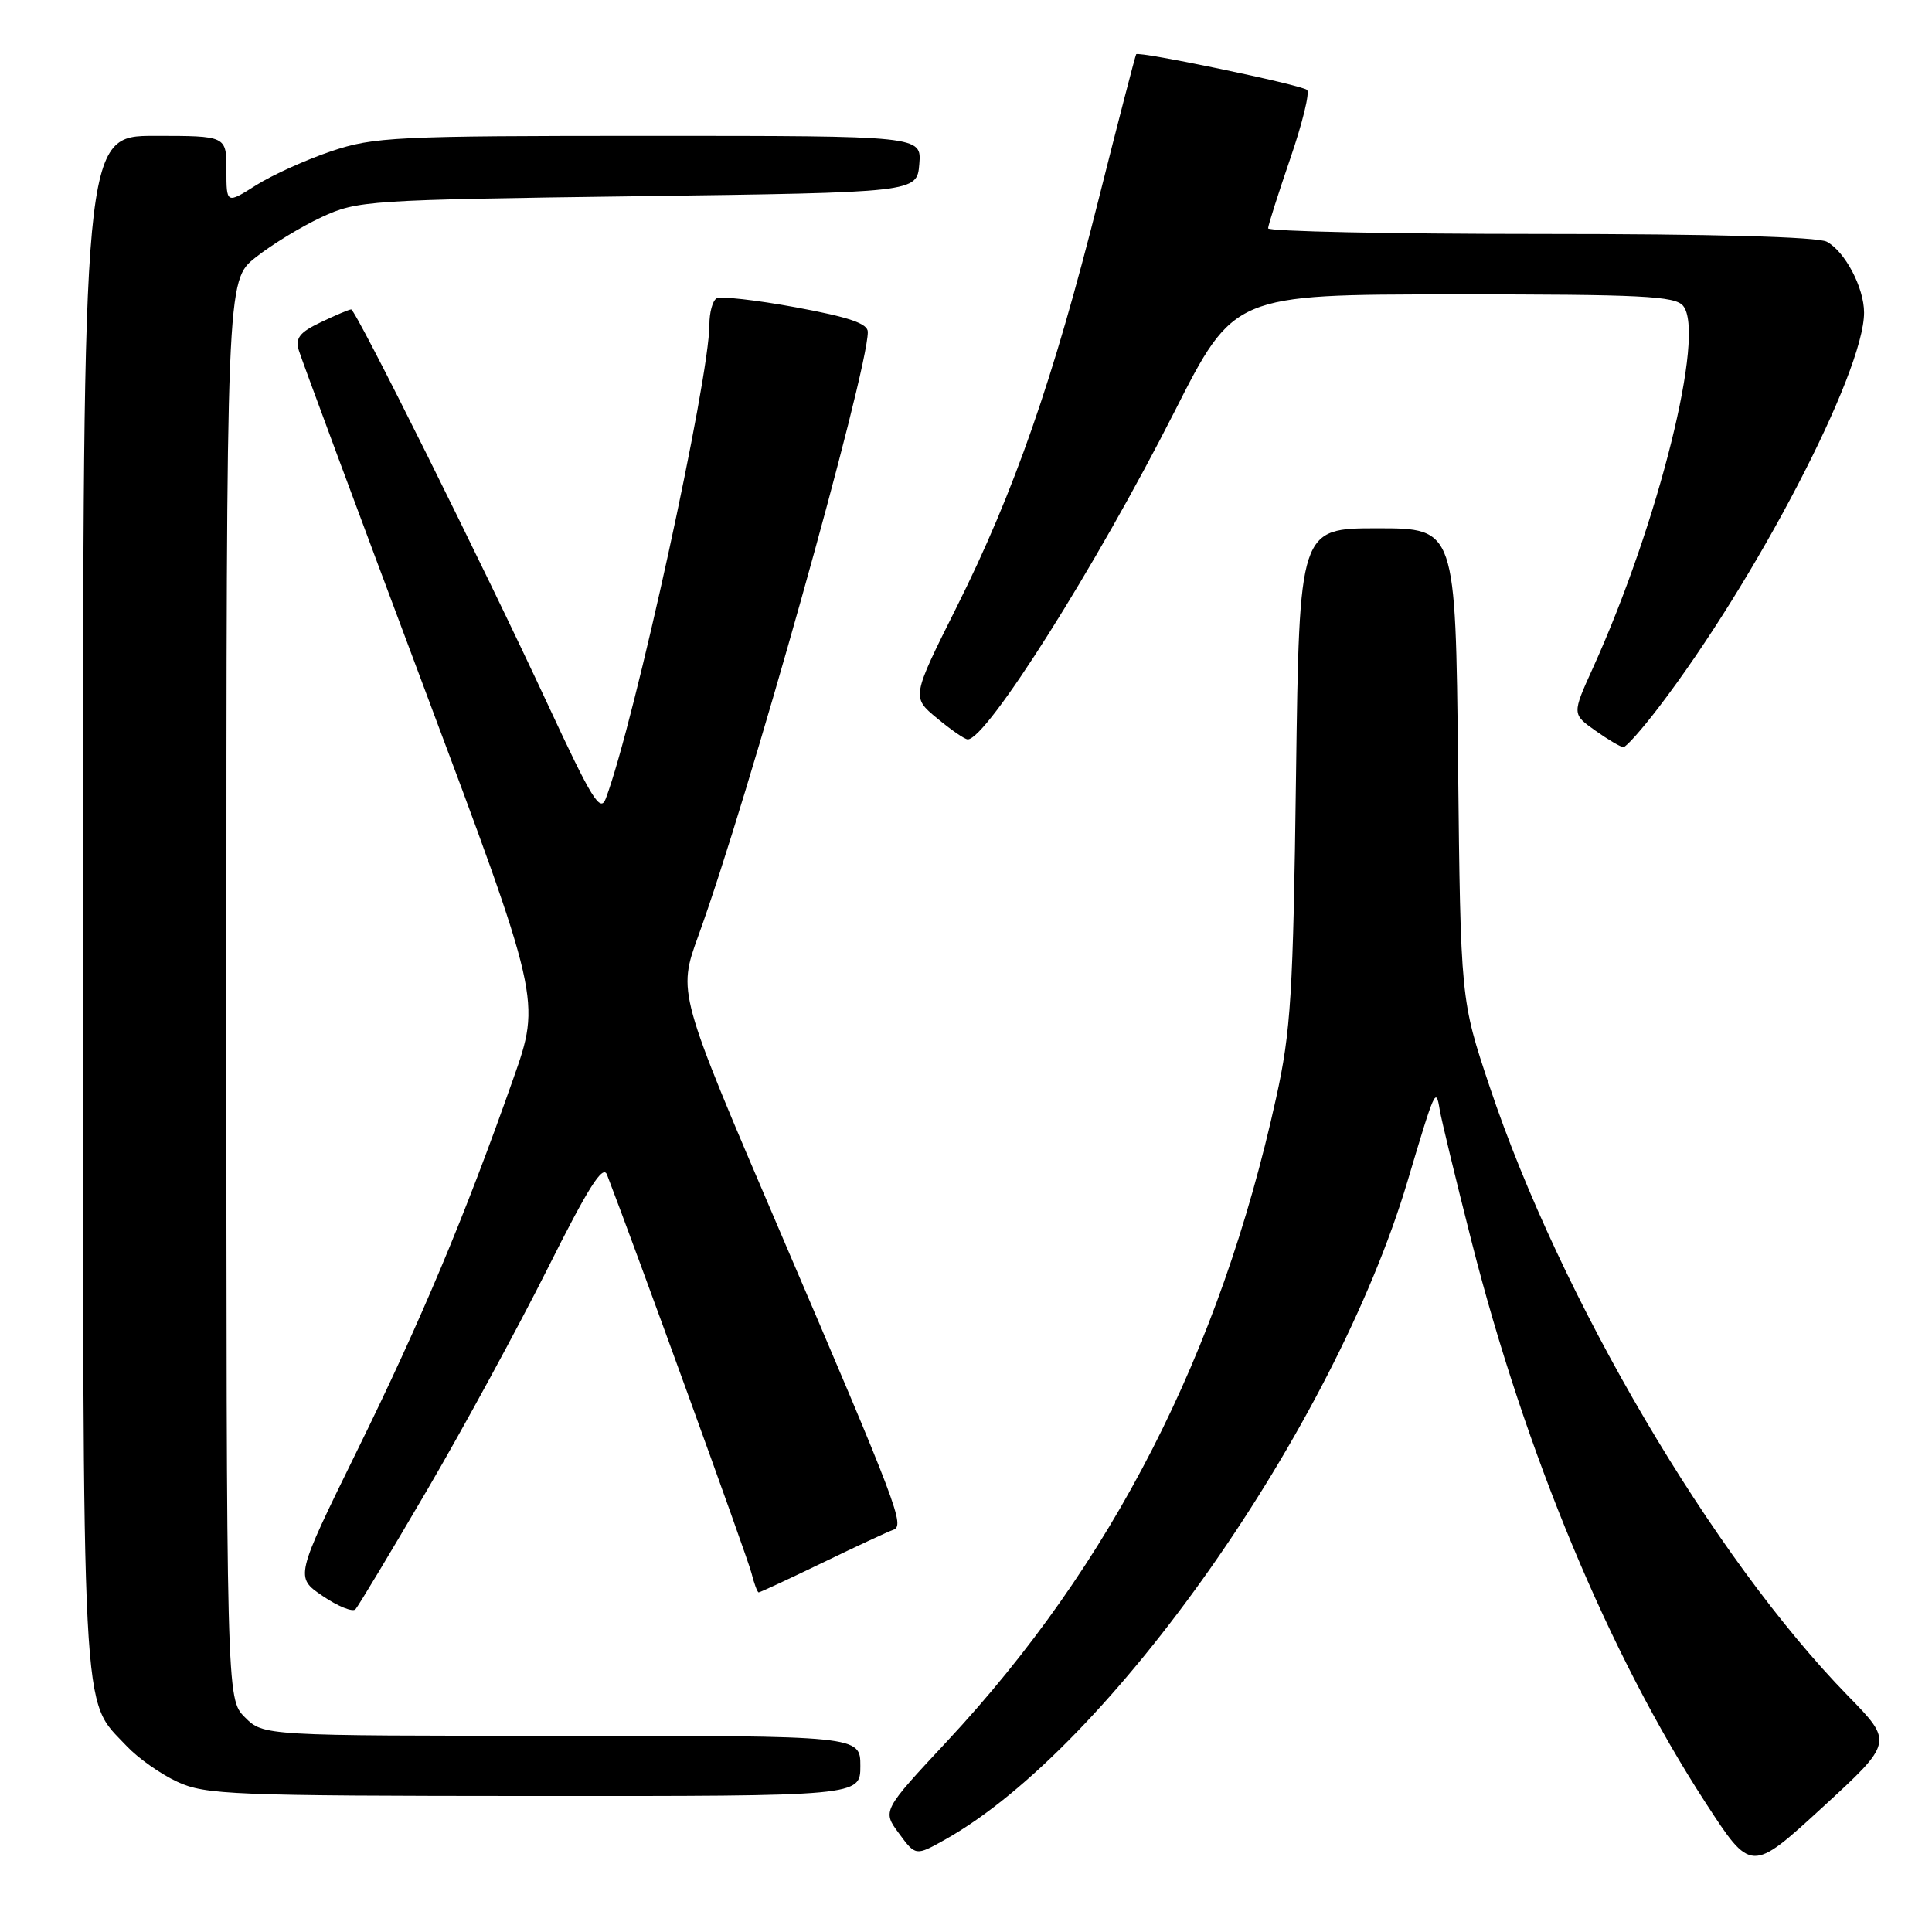 <?xml version="1.0" encoding="UTF-8" standalone="no"?>
<!DOCTYPE svg PUBLIC "-//W3C//DTD SVG 1.1//EN" "http://www.w3.org/Graphics/SVG/1.1/DTD/svg11.dtd" >
<svg xmlns="http://www.w3.org/2000/svg" xmlns:xlink="http://www.w3.org/1999/xlink" version="1.1" viewBox="0 0 256 256">
 <g >
 <path fill="currentColor"
d=" M 244.84 224.68 C 226.94 206.34 206.80 172.11 197.39 144.00 C 193.54 132.50 193.54 132.50 193.20 101.25 C 192.87 70.00 192.87 70.00 182.52 70.00 C 172.17 70.00 172.17 70.00 171.73 102.75 C 171.35 131.81 171.05 136.63 169.09 145.50 C 161.64 179.34 147.33 207.30 125.50 230.72 C 116.90 239.94 116.90 239.94 119.12 242.94 C 121.33 245.94 121.33 245.94 125.26 243.74 C 147.06 231.48 176.78 189.16 186.51 156.50 C 190.14 144.31 190.27 144.01 190.76 147.00 C 190.99 148.38 192.89 156.25 194.99 164.50 C 202.12 192.56 213.23 219.21 225.97 238.83 C 232.03 248.16 232.03 248.16 241.46 239.51 C 250.88 230.86 250.88 230.86 244.84 224.68 Z  M 114.00 234.00 C 114.00 230.00 114.00 230.00 74.45 230.00 C 34.91 230.00 34.91 230.00 32.45 227.55 C 30.00 225.09 30.00 225.09 30.00 131.13 C 30.00 37.17 30.00 37.17 33.87 34.11 C 35.99 32.42 39.93 30.02 42.62 28.77 C 47.35 26.57 48.66 26.48 84.50 26.00 C 121.50 25.50 121.50 25.50 121.81 21.75 C 122.12 18.00 122.12 18.00 86.03 18.00 C 52.36 18.00 49.53 18.14 43.89 20.04 C 40.56 21.16 36.08 23.19 33.92 24.55 C 30.00 27.03 30.00 27.03 30.00 22.51 C 30.00 18.00 30.00 18.00 20.50 18.00 C 11.00 18.00 11.00 18.00 11.00 119.53 C 11.00 230.64 10.70 224.87 16.80 231.38 C 18.29 232.96 21.30 235.09 23.50 236.10 C 27.20 237.82 30.79 237.96 70.75 237.98 C 114.00 238.00 114.00 238.00 114.00 234.00 Z  M 56.56 197.50 C 61.39 189.25 68.57 176.04 72.53 168.15 C 77.95 157.32 79.89 154.26 80.43 155.65 C 83.99 164.86 99.05 206.36 99.56 208.39 C 99.92 209.83 100.36 211.00 100.53 211.00 C 100.71 211.00 104.52 209.23 109.01 207.06 C 113.49 204.89 117.69 202.94 118.33 202.72 C 119.94 202.18 119.12 200.00 103.28 163.01 C 89.80 131.53 89.80 131.53 92.53 124.01 C 99.03 106.15 114.97 49.37 114.99 43.99 C 115.00 42.87 112.53 42.03 105.44 40.72 C 100.18 39.75 95.45 39.22 94.94 39.54 C 94.42 39.86 94.00 41.41 94.00 42.99 C 94.00 50.24 84.09 95.62 80.28 105.79 C 79.55 107.75 78.45 105.97 72.56 93.29 C 63.93 74.72 47.14 41.00 46.53 41.00 C 46.28 41.00 44.47 41.76 42.53 42.69 C 39.69 44.04 39.11 44.79 39.60 46.44 C 39.94 47.57 47.30 67.40 55.96 90.50 C 71.70 132.50 71.70 132.50 67.99 143.00 C 61.56 161.26 55.79 174.99 47.31 192.24 C 39.09 208.99 39.09 208.99 42.76 211.48 C 44.77 212.85 46.73 213.64 47.10 213.24 C 47.47 212.83 51.73 205.75 56.56 197.50 Z  M 219.77 93.75 C 232.70 76.83 247.00 49.36 247.00 41.42 C 247.00 38.12 244.48 33.33 242.06 32.03 C 240.84 31.38 226.89 31.00 204.07 31.00 C 184.23 31.00 168.01 30.66 168.03 30.25 C 168.04 29.84 169.37 25.68 170.97 21.00 C 172.58 16.32 173.58 12.24 173.19 11.91 C 172.38 11.23 150.88 6.75 150.55 7.19 C 150.43 7.36 148.18 16.05 145.55 26.50 C 139.56 50.34 134.38 65.20 126.76 80.44 C 120.79 92.38 120.79 92.38 124.15 95.16 C 125.99 96.69 127.82 97.96 128.22 97.97 C 130.69 98.07 145.27 74.96 155.60 54.60 C 163.50 39.02 163.50 39.02 192.63 39.01 C 217.51 39.00 221.94 39.22 223.02 40.52 C 226.03 44.16 219.76 69.33 211.07 88.51 C 208.30 94.62 208.30 94.62 211.39 96.81 C 213.08 98.01 214.76 99.00 215.11 99.00 C 215.47 99.00 217.56 96.64 219.77 93.75 Z "/>
</g>
</svg>